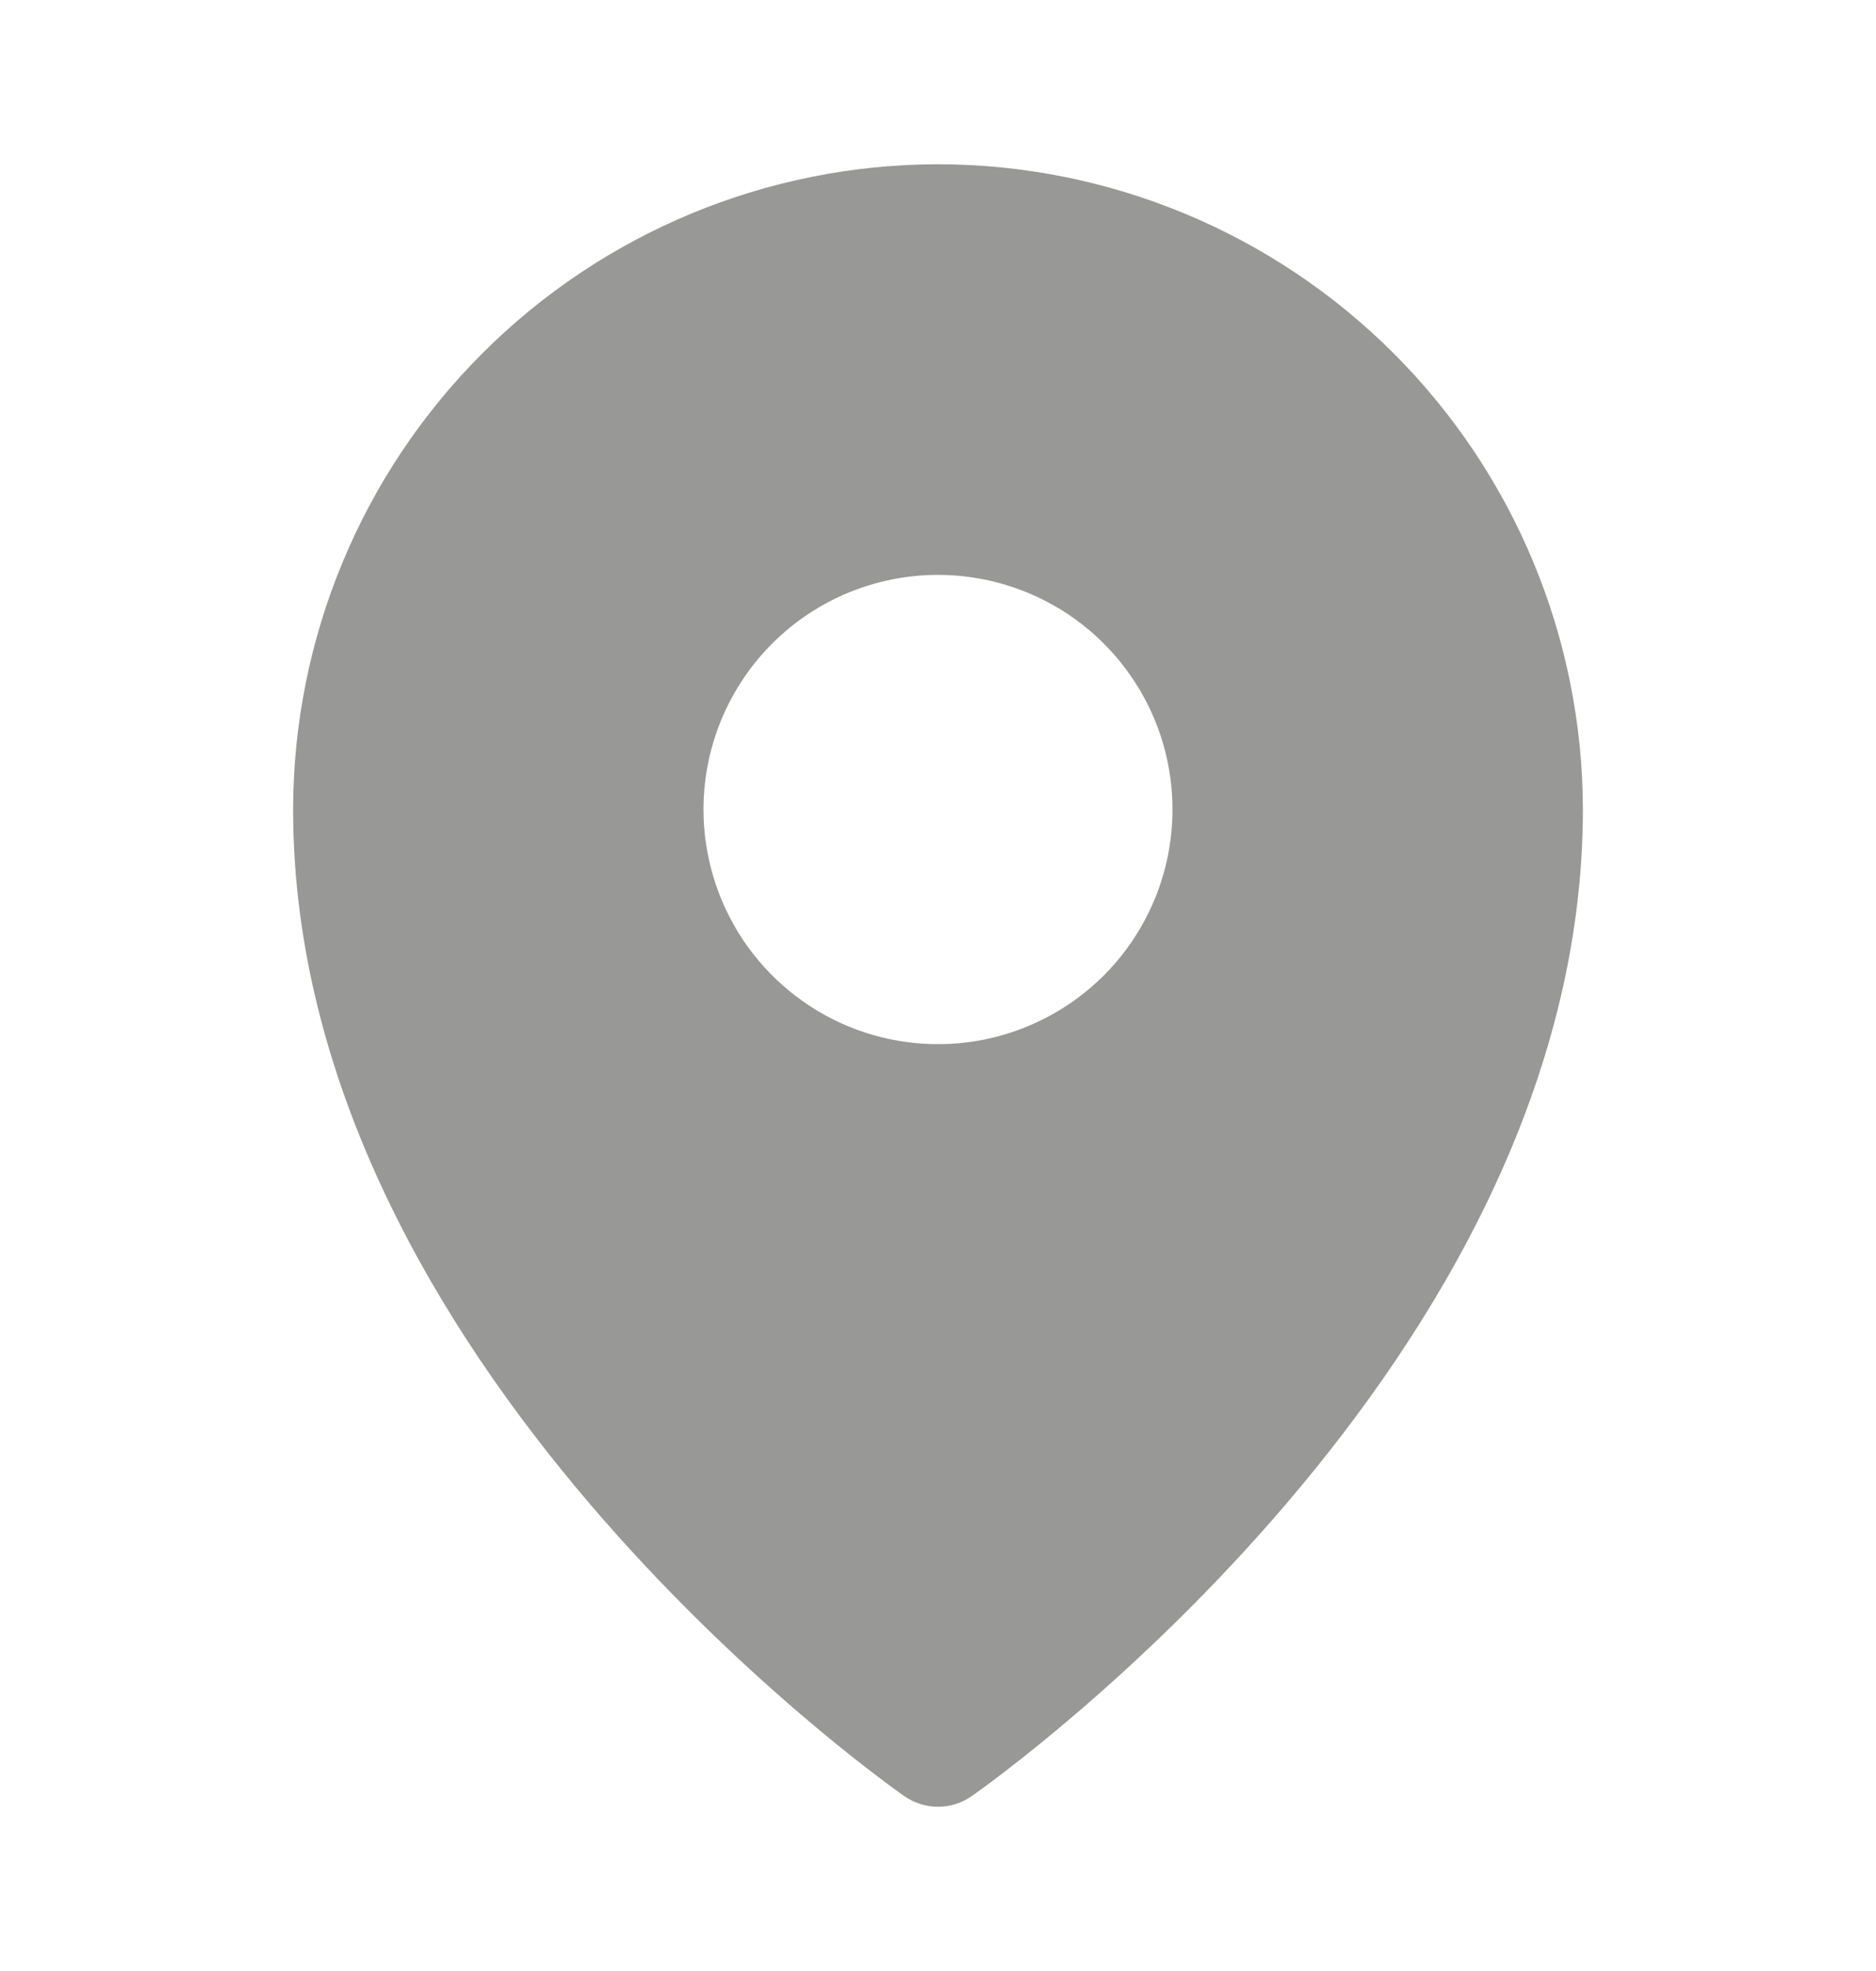 <svg width="20" height="21" viewBox="0 0 20 21" fill="none" xmlns="http://www.w3.org/2000/svg">
<path d="M10 1.75C8.177 1.752 6.43 2.477 5.141 3.766C3.852 5.055 3.127 6.802 3.125 8.625C3.125 14.508 9.375 18.951 9.641 19.137C9.746 19.21 9.872 19.25 10 19.25C10.128 19.25 10.254 19.21 10.359 19.137C10.625 18.951 16.875 14.508 16.875 8.625C16.873 6.802 16.148 5.055 14.859 3.766C13.57 2.477 11.823 1.752 10 1.75ZM10 6.125C10.495 6.125 10.978 6.272 11.389 6.546C11.8 6.821 12.12 7.211 12.31 7.668C12.499 8.125 12.548 8.628 12.452 9.113C12.355 9.598 12.117 10.043 11.768 10.393C11.418 10.742 10.973 10.98 10.488 11.077C10.003 11.173 9.5 11.124 9.043 10.935C8.586 10.745 8.196 10.425 7.921 10.014C7.647 9.603 7.5 9.119 7.5 8.625C7.5 7.962 7.763 7.326 8.232 6.857C8.701 6.388 9.337 6.125 10 6.125Z" fill="#323231" fill-opacity="0.5"/>
</svg>
